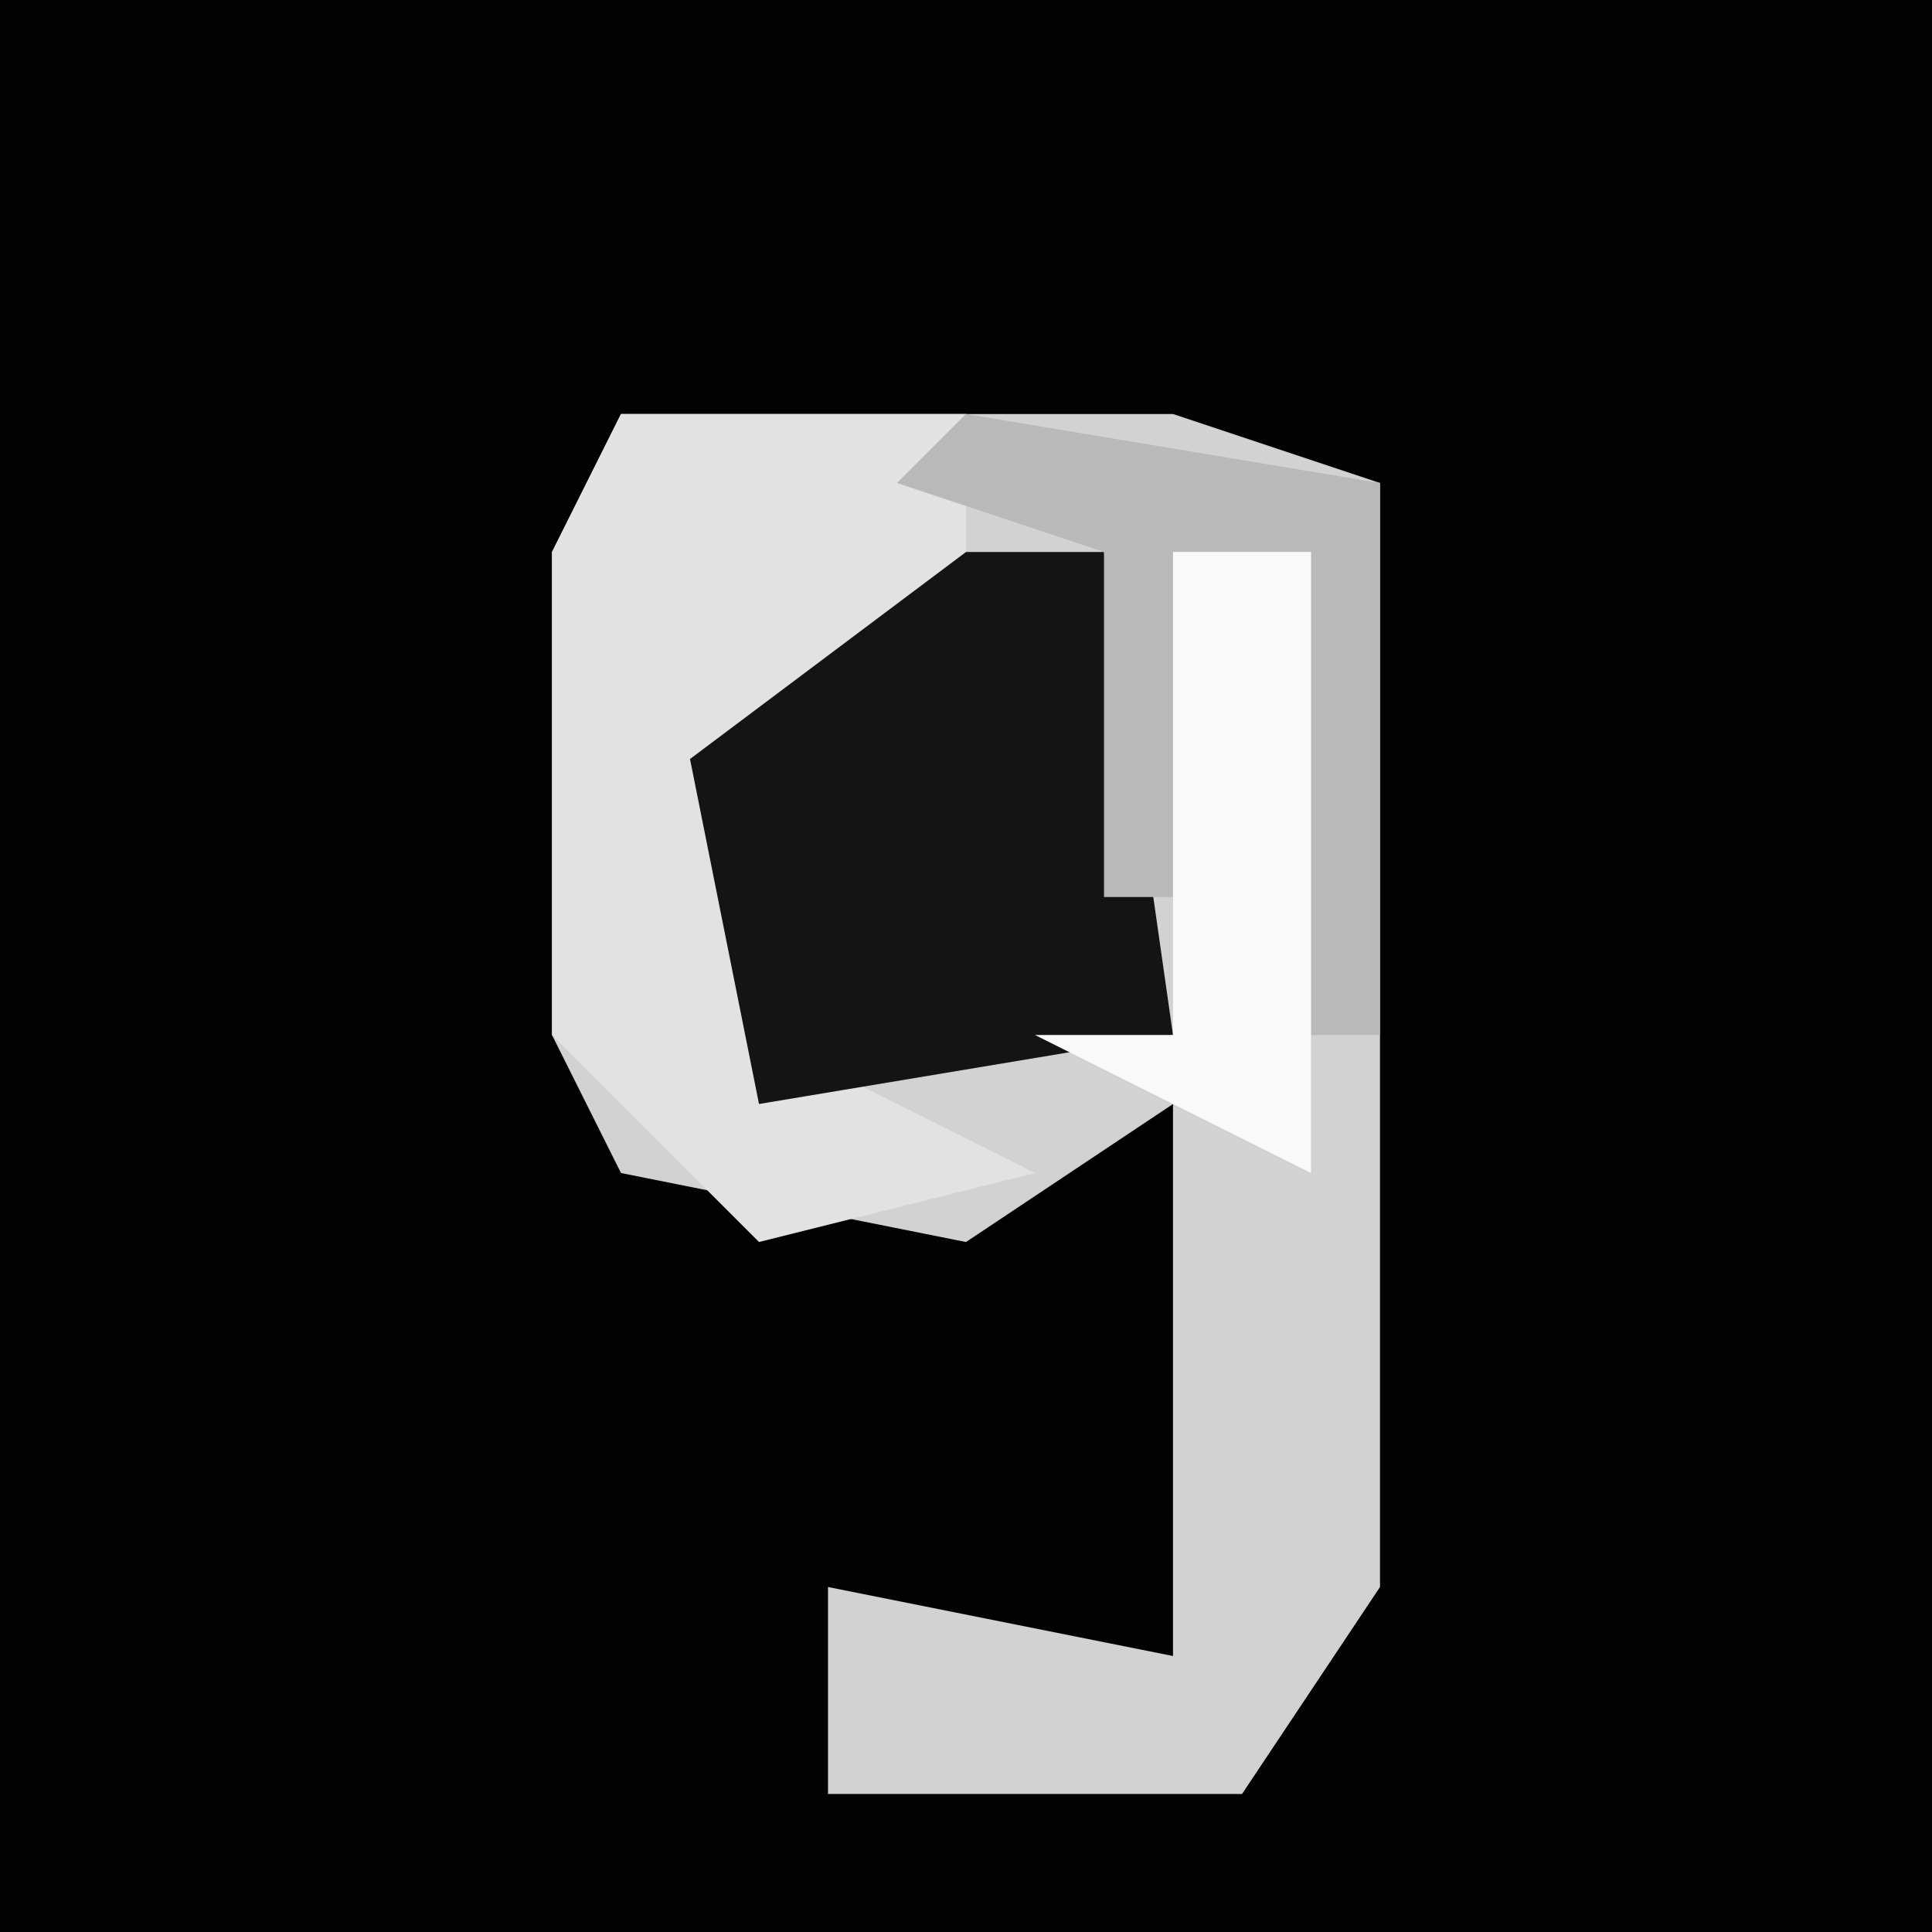 <?xml version="1.0" encoding="UTF-8"?>
<svg version="1.1" xmlns="http://www.w3.org/2000/svg" width="28" height="28">
<path d="M0,0 L28,0 L28,28 L0,28 Z " fill="#020202" transform="translate(0,0)"/>
<path d="M0,0 L8,0 L11,1 L11,17 L9,20 L3,20 L3,17 L8,18 L8,10 L5,12 L0,11 L-1,9 L-1,2 Z " fill="#D2D2D2" transform="translate(9,6)"/>
<path d="M0,0 L5,0 L5,3 L2,6 L2,9 L6,11 L2,12 L-1,9 L-1,2 Z " fill="#E2E2E2" transform="translate(9,6)"/>
<path d="M0,0 L2,0 L3,7 L-3,8 L-4,3 Z " fill="#141414" transform="translate(14,8)"/>
<path d="M0,0 L6,1 L6,9 L5,9 L5,2 L3,2 L3,7 L2,7 L2,2 L-1,1 Z " fill="#B9B9B9" transform="translate(14,6)"/>
<path d="M0,0 L2,0 L2,9 L-2,7 L0,7 Z " fill="#F9F9F9" transform="translate(17,8)"/>
</svg>
